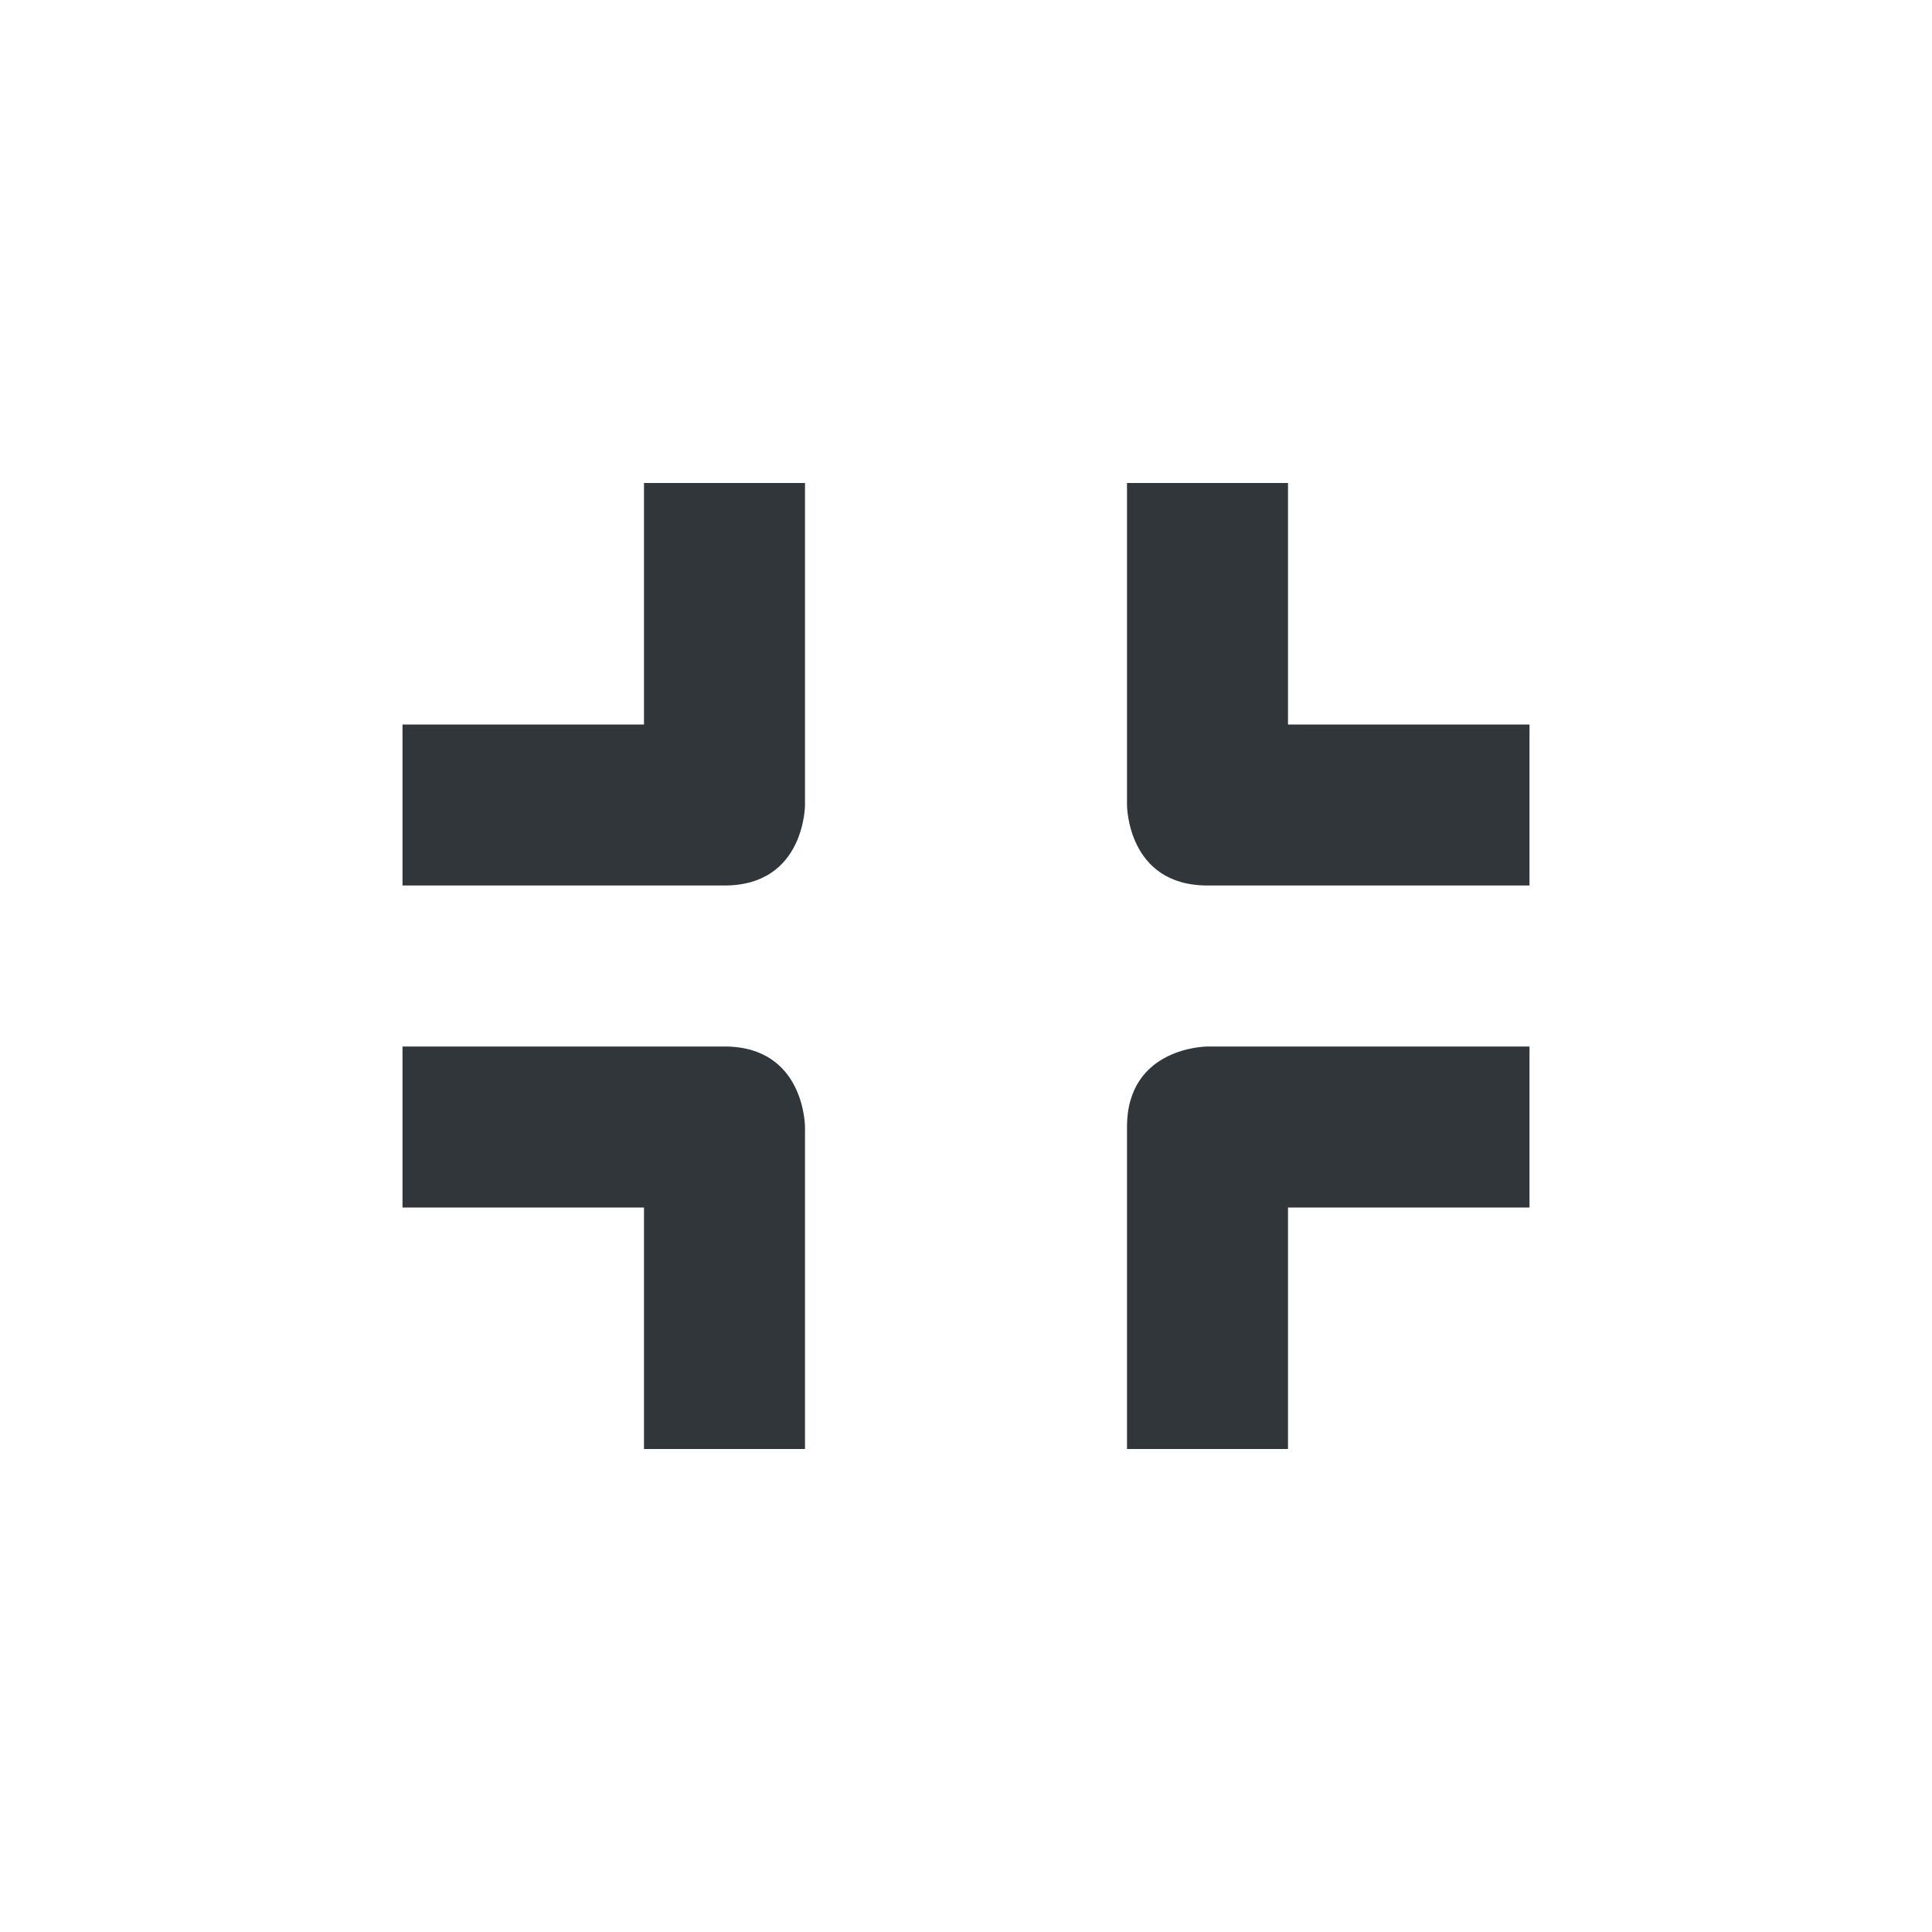<svg xmlns="http://www.w3.org/2000/svg" width="12pt" height="12pt" version="1.1" viewBox="0 0 12 12">
 <g>
  <path style="fill:rgb(19.216%,21.176%,23.137%)" d="M 4 3 L 4 4.5 L 2.5 4.5 L 2.5 5.5 L 4.5 5.5 C 5 5.5 5 5 5 5 L 5 3 Z M 7 3 L 7 5 C 7 5 7 5.5 7.5 5.5 L 9.5 5.5 L 9.5 4.5 L 8 4.5 L 8 3 Z M 2.5 6.5 L 2.5 7.5 L 4 7.5 L 4 9 L 5 9 L 5 7 C 5 7 5 6.5 4.5 6.5 Z M 7.5 6.5 C 7.5 6.5 7 6.5 7 7 L 7 9 L 8 9 L 8 7.5 L 9.5 7.5 L 9.5 6.5 Z M 7.5 6.5"/>
 </g>
</svg>

